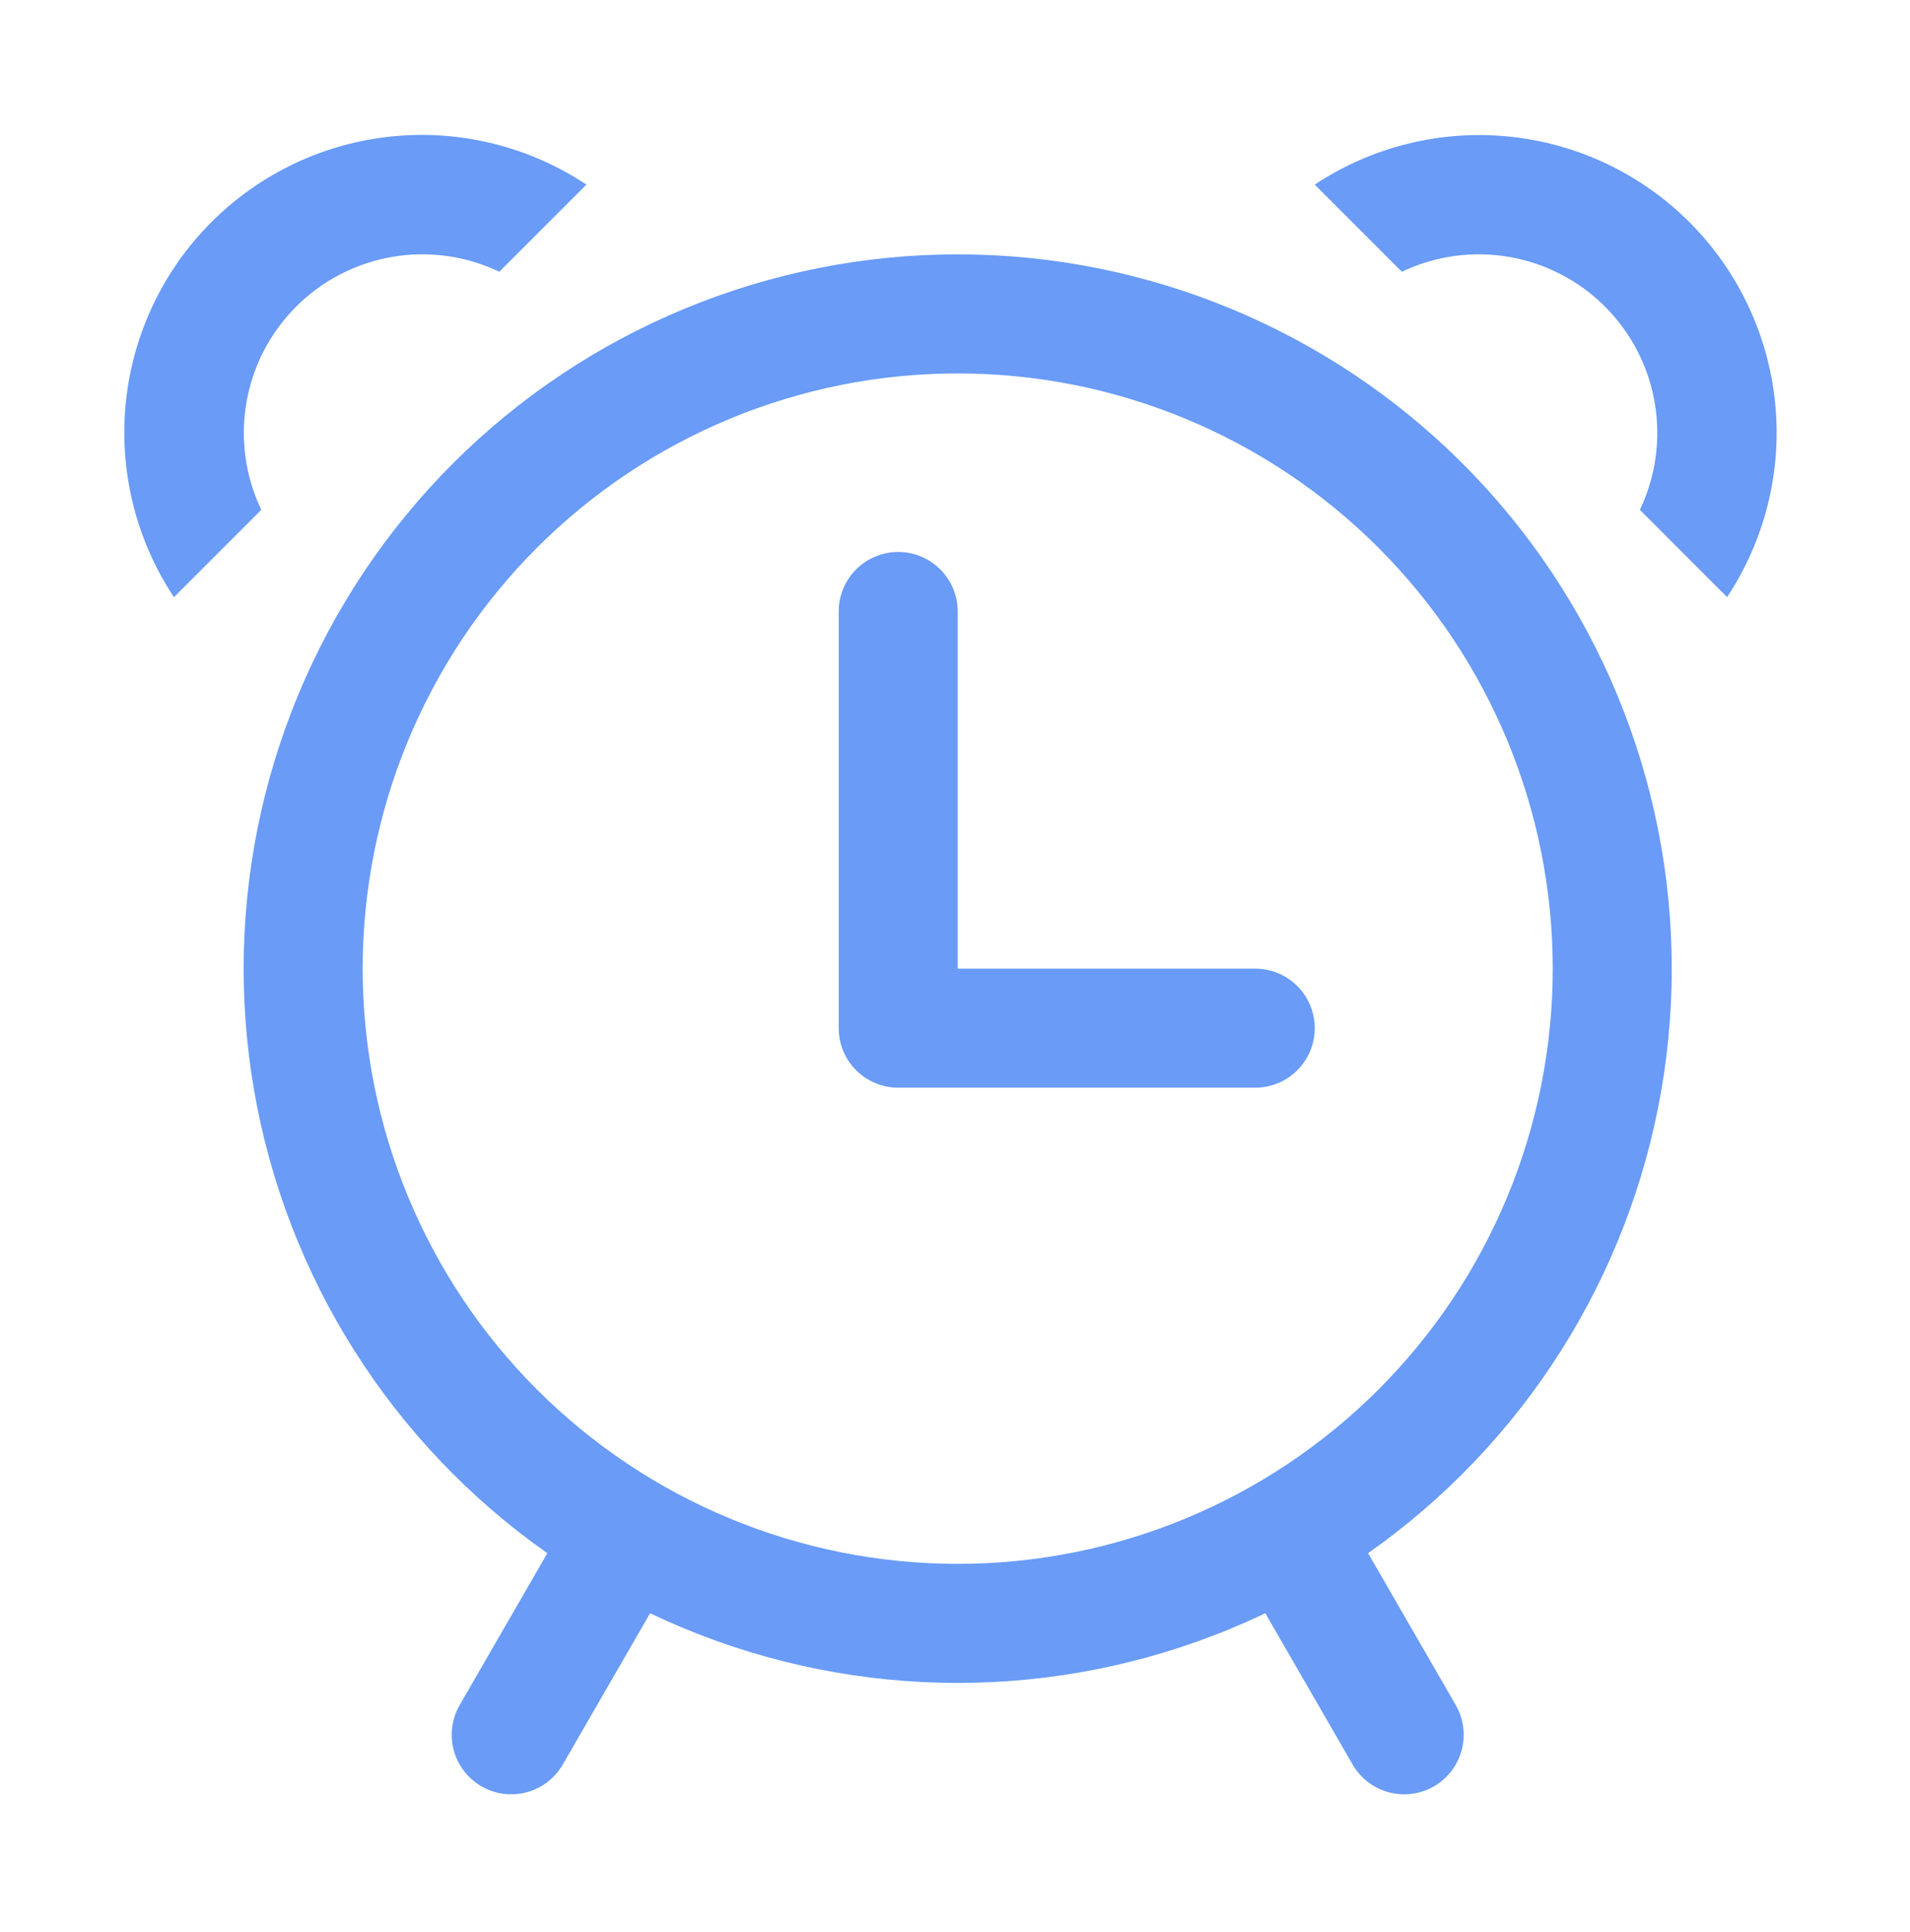 <svg width="90" height="91" viewBox="0 0 90 91" fill="none" xmlns="http://www.w3.org/2000/svg">
<path d="M45.127 73.667C52.564 73.667 59.695 70.713 64.954 65.455C70.212 60.197 73.166 53.065 73.166 45.629C73.166 38.192 70.212 31.061 64.954 25.802C59.695 20.544 52.564 17.59 45.127 17.59C37.691 17.59 30.559 20.544 25.301 25.802C20.043 31.061 17.089 38.192 17.089 45.629C17.089 53.065 20.043 60.197 25.301 65.455C30.559 70.713 37.691 73.667 45.127 73.667ZM45.127 79.275C40.709 79.275 36.334 78.404 32.252 76.714C28.169 75.023 24.46 72.544 21.336 69.42C18.212 66.296 15.733 62.587 14.043 58.504C12.352 54.422 11.481 50.047 11.481 45.629C11.481 41.21 12.352 36.835 14.043 32.753C15.733 28.671 18.212 24.962 21.336 21.837C24.46 18.713 28.169 16.235 32.252 14.544C36.334 12.853 40.709 11.982 45.127 11.982C54.051 11.982 62.609 15.527 68.919 21.837C75.229 28.147 78.774 36.705 78.774 45.629C78.774 54.552 75.229 63.11 68.919 69.42C62.609 75.73 54.051 79.275 45.127 79.275Z" fill="#699BF7"/>
<path d="M25.877 73.016L30.733 75.82L26.527 83.104C26.344 83.426 26.1 83.708 25.807 83.934C25.515 84.161 25.181 84.328 24.824 84.424C24.467 84.521 24.095 84.547 23.728 84.499C23.361 84.451 23.008 84.332 22.688 84.147C22.367 83.962 22.087 83.715 21.862 83.422C21.638 83.128 21.473 82.793 21.379 82.435C21.284 82.078 21.261 81.705 21.311 81.339C21.362 80.972 21.484 80.619 21.671 80.3L25.877 73.016ZM64.379 73.016L59.523 75.82L63.728 83.104C63.911 83.426 64.156 83.708 64.448 83.934C64.74 84.161 65.074 84.328 65.431 84.424C65.788 84.521 66.16 84.547 66.527 84.499C66.894 84.451 67.248 84.332 67.568 84.147C67.888 83.962 68.168 83.715 68.393 83.422C68.618 83.128 68.782 82.793 68.876 82.435C68.971 82.078 68.994 81.705 68.944 81.339C68.894 80.972 68.772 80.619 68.585 80.3L64.379 73.016ZM45.128 45.628H59.147C59.891 45.628 60.604 45.923 61.13 46.449C61.655 46.975 61.951 47.688 61.951 48.432C61.951 49.175 61.655 49.889 61.13 50.414C60.604 50.94 59.891 51.236 59.147 51.236H42.324C41.58 51.236 40.867 50.94 40.341 50.414C39.815 49.889 39.52 49.175 39.52 48.432V28.805C39.52 28.061 39.815 27.348 40.341 26.822C40.867 26.297 41.58 26.001 42.324 26.001C43.068 26.001 43.781 26.297 44.306 26.822C44.832 27.348 45.128 28.061 45.128 28.805V45.628ZM8.195 28.127C6.406 25.43 5.605 22.198 5.927 18.977C6.25 15.758 7.676 12.748 9.965 10.46C12.254 8.172 15.263 6.746 18.483 6.425C21.703 6.103 24.936 6.906 27.632 8.696L23.527 12.801C21.957 12.051 20.194 11.806 18.479 12.101C16.765 12.395 15.184 13.213 13.954 14.443C12.724 15.673 11.905 17.254 11.611 18.968C11.317 20.683 11.562 22.446 12.312 24.016L8.201 28.127H8.195ZM81.381 28.127C83.168 25.43 83.968 22.2 83.645 18.981C83.322 15.763 81.896 12.755 79.609 10.468C77.322 8.181 74.314 6.755 71.096 6.432C67.878 6.109 64.647 6.909 61.951 8.696L66.056 12.801C67.625 12.051 69.389 11.806 71.103 12.101C72.817 12.395 74.398 13.213 75.629 14.443C76.859 15.673 77.677 17.254 77.971 18.968C78.265 20.683 78.021 22.446 77.271 24.016L81.381 28.127Z" fill="#699BF7"/>
</svg>
